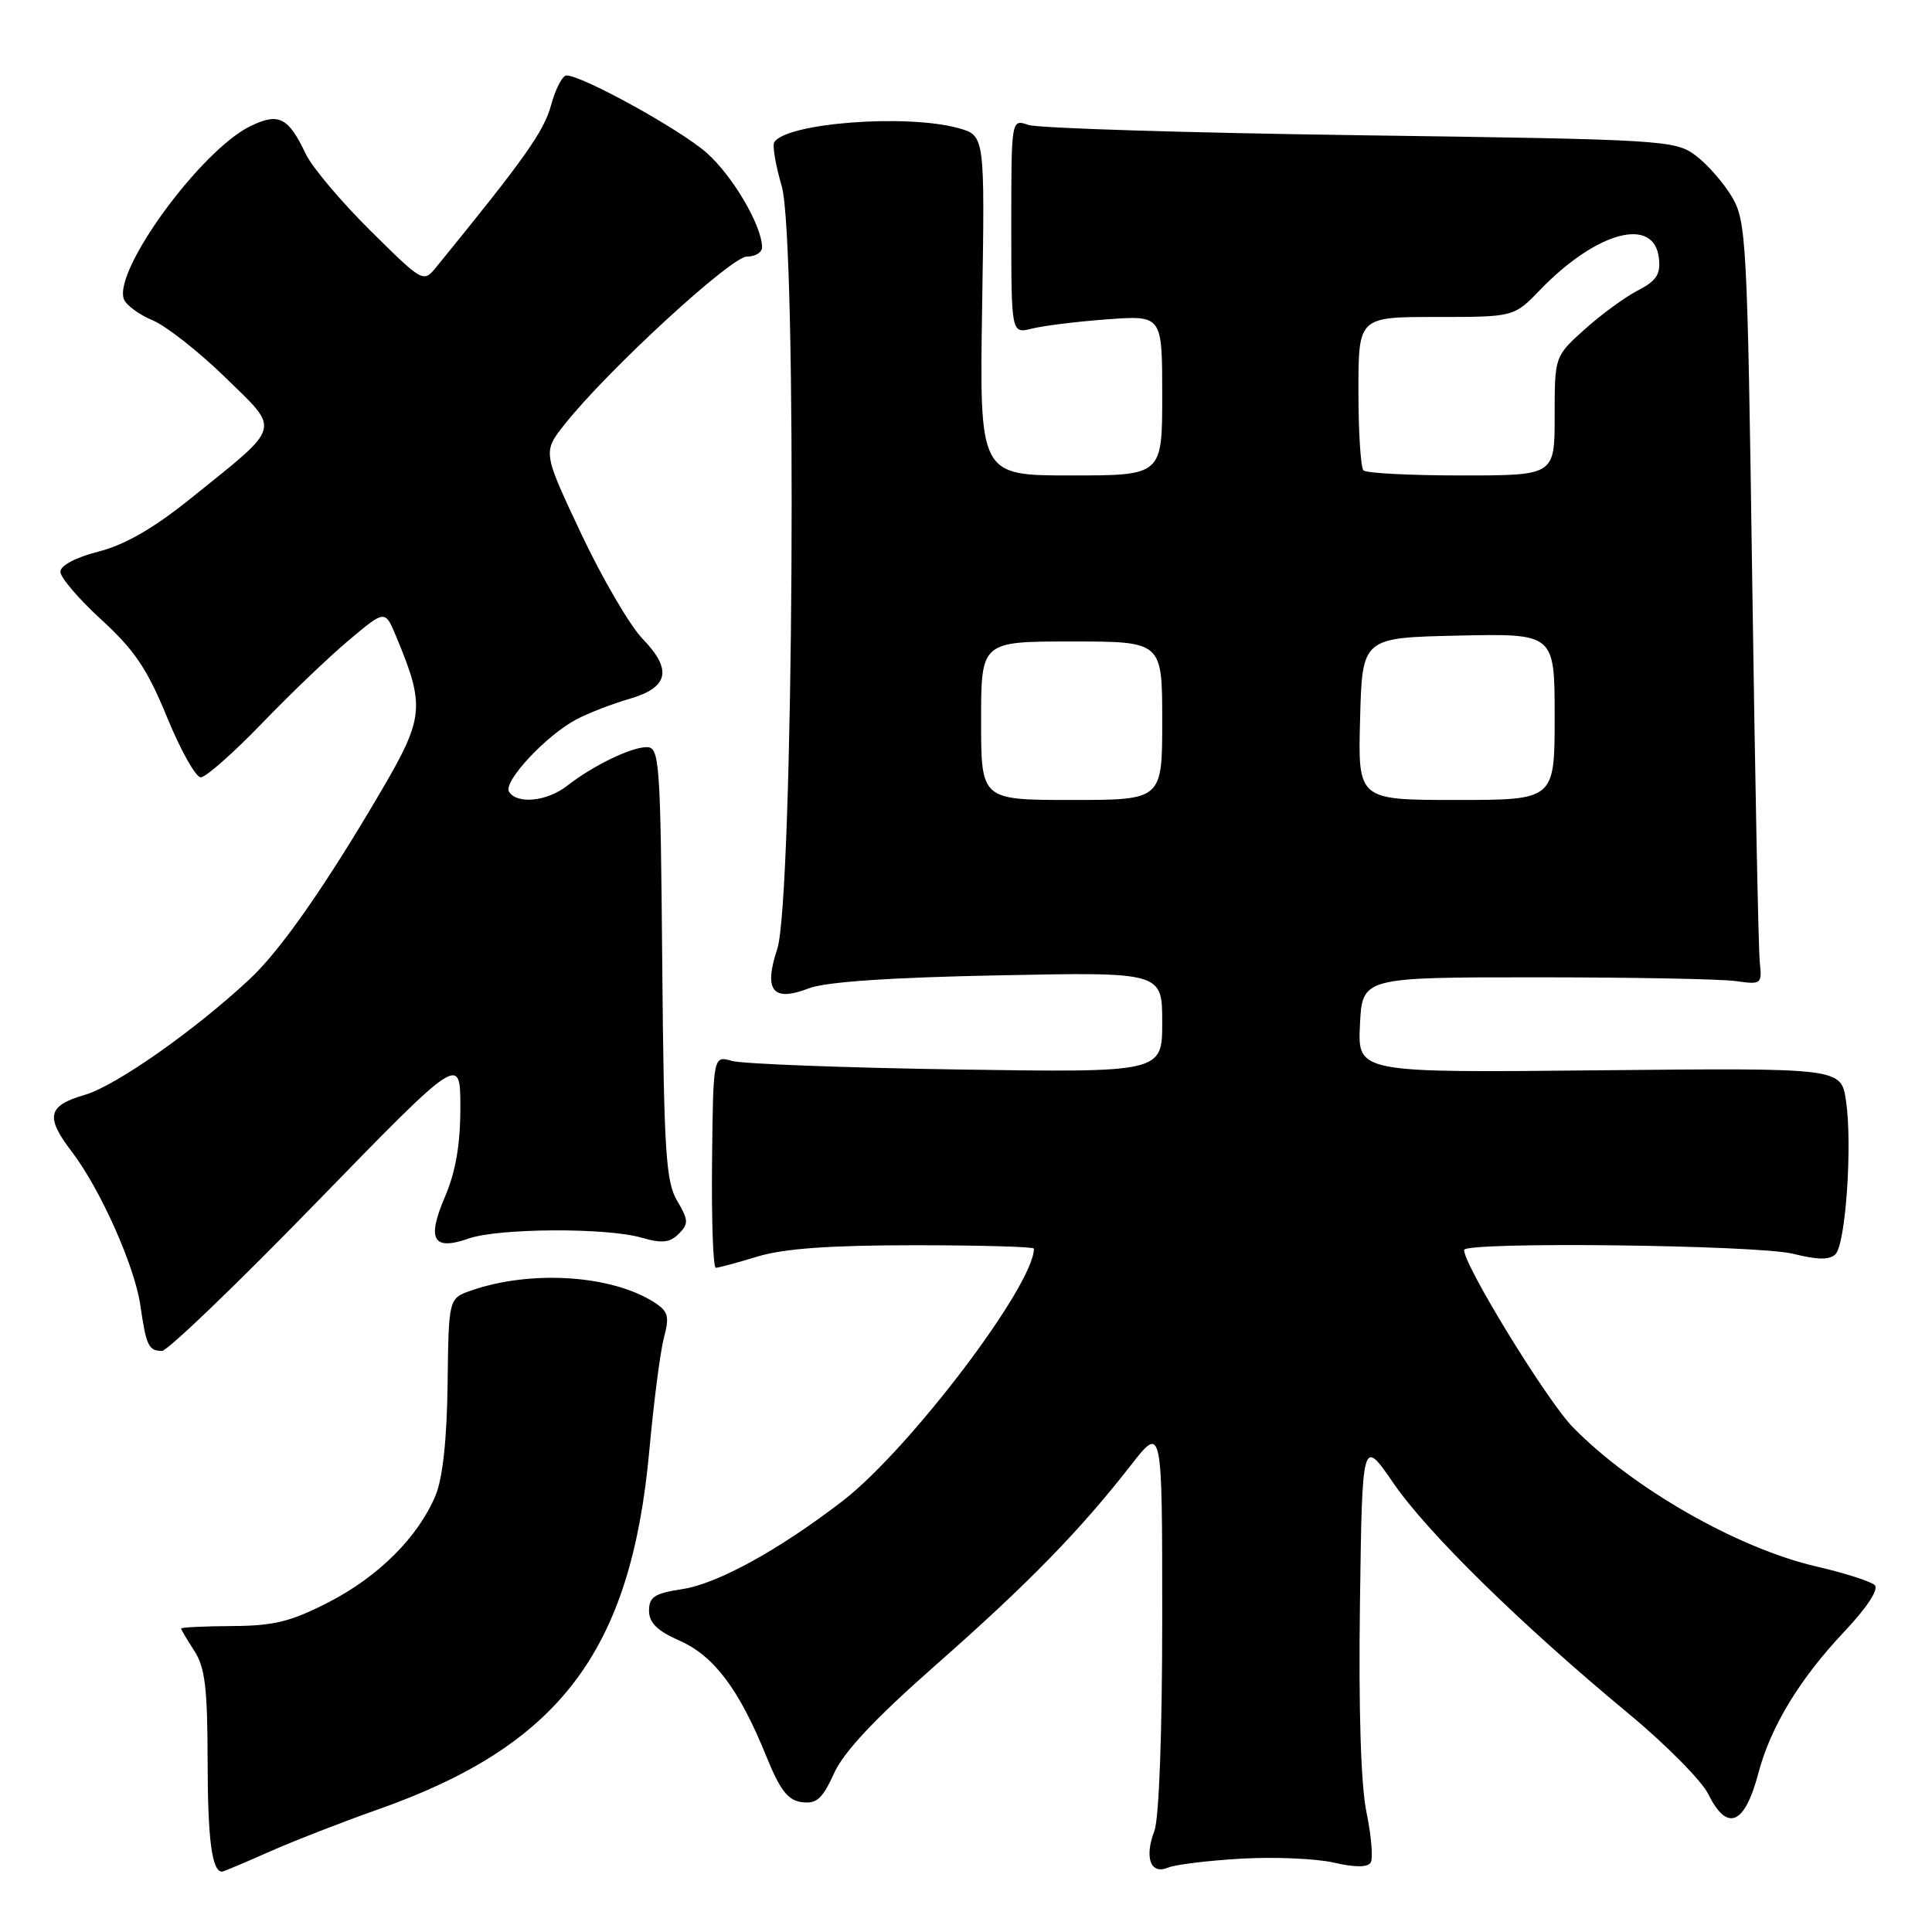 <?xml version="1.0" encoding="UTF-8" standalone="no"?>
<!DOCTYPE svg PUBLIC "-//W3C//DTD SVG 1.1//EN" "http://www.w3.org/Graphics/SVG/1.1/DTD/svg11.dtd" >
<svg xmlns="http://www.w3.org/2000/svg" xmlns:xlink="http://www.w3.org/1999/xlink" version="1.1" viewBox="0 0 256 256">
 <g >
 <path fill="currentColor"
d=" M 35.63 245.39 C 38.86 243.96 45.33 241.44 50.00 239.79 C 74.20 231.28 83.63 218.79 86.05 192.09 C 86.63 185.72 87.50 179.03 87.98 177.22 C 88.73 174.42 88.54 173.75 86.68 172.56 C 81.02 168.93 70.32 168.25 62.41 171.01 C 59.45 172.04 59.45 172.04 59.31 183.35 C 59.22 190.71 58.66 195.89 57.71 198.16 C 55.41 203.65 50.20 208.87 43.59 212.28 C 38.57 214.87 36.31 215.43 30.75 215.46 C 27.04 215.48 24.00 215.63 24.00 215.79 C 24.00 215.94 24.79 217.27 25.75 218.75 C 27.17 220.92 27.50 223.70 27.51 233.46 C 27.53 243.80 28.08 248.00 29.43 248.00 C 29.61 248.00 32.39 246.83 35.63 245.39 Z  M 164.50 246.28 C 168.90 246.03 174.42 246.27 176.76 246.81 C 179.55 247.45 181.22 247.45 181.62 246.80 C 181.96 246.26 181.71 243.27 181.07 240.16 C 180.32 236.54 180.01 226.57 180.20 212.50 C 180.50 190.50 180.50 190.50 184.64 196.53 C 189.16 203.11 201.55 215.26 215.72 227.00 C 220.70 231.12 225.49 235.96 226.37 237.75 C 228.85 242.78 231.18 241.81 232.98 235.00 C 234.61 228.81 238.45 222.48 244.36 216.22 C 247.37 213.03 248.98 210.59 248.42 210.04 C 247.91 209.55 244.45 208.44 240.73 207.58 C 230.26 205.17 216.32 197.20 208.40 189.10 C 204.98 185.60 194.00 167.71 194.00 165.63 C 194.00 164.50 232.92 164.95 237.62 166.14 C 240.85 166.95 242.44 166.96 243.21 166.19 C 244.57 164.83 245.47 151.62 244.60 145.83 C 243.95 141.50 243.95 141.50 211.93 141.82 C 179.90 142.15 179.90 142.15 180.20 135.82 C 180.50 129.50 180.50 129.50 203.50 129.50 C 216.15 129.50 228.07 129.72 230.00 130.00 C 233.39 130.48 233.49 130.40 233.18 127.50 C 233.00 125.85 232.55 103.12 232.18 77.00 C 231.54 31.97 231.40 29.32 229.50 26.10 C 228.40 24.24 226.23 21.76 224.68 20.60 C 221.95 18.57 220.52 18.48 180.18 17.92 C 157.26 17.60 137.49 16.99 136.25 16.55 C 134.00 15.77 134.00 15.77 134.00 30.00 C 134.00 44.23 134.00 44.23 136.75 43.54 C 138.26 43.16 142.76 42.60 146.75 42.31 C 154.00 41.78 154.00 41.78 154.00 52.39 C 154.00 63.00 154.00 63.00 141.89 63.00 C 129.78 63.00 129.78 63.00 130.14 40.48 C 130.50 17.96 130.50 17.96 127.00 16.98 C 120.11 15.07 104.18 16.29 102.59 18.85 C 102.33 19.28 102.77 21.89 103.58 24.66 C 105.66 31.72 105.14 119.21 102.99 125.74 C 101.16 131.28 102.39 132.81 107.17 130.96 C 109.37 130.11 117.86 129.52 132.25 129.24 C 154.00 128.80 154.00 128.80 154.00 135.46 C 154.00 142.12 154.00 142.12 126.75 141.71 C 111.76 141.48 98.38 140.97 97.00 140.58 C 94.50 139.86 94.50 139.86 94.35 153.93 C 94.27 161.67 94.49 168.00 94.85 167.99 C 95.21 167.98 97.71 167.31 100.41 166.49 C 103.87 165.44 109.99 165.00 121.16 165.00 C 129.87 165.00 137.00 165.20 137.00 165.45 C 137.00 170.31 120.52 192.04 111.66 198.88 C 103.22 205.38 95.05 209.87 90.38 210.57 C 86.74 211.12 86.00 211.60 86.00 213.42 C 86.00 215.02 87.09 216.10 90.05 217.40 C 94.61 219.41 97.95 223.86 101.52 232.67 C 103.37 237.24 104.40 238.56 106.27 238.80 C 108.21 239.04 108.99 238.34 110.51 234.98 C 111.79 232.14 115.95 227.71 123.93 220.68 C 136.19 209.89 143.06 202.86 149.84 194.16 C 154.00 188.82 154.00 188.82 154.00 214.35 C 154.00 229.61 153.58 240.97 152.96 242.61 C 151.61 246.16 152.46 248.44 154.76 247.47 C 155.72 247.07 160.10 246.53 164.50 246.28 Z  M 41.90 159.36 C 61.00 139.73 61.00 139.73 61.00 146.78 C 61.00 151.65 60.37 155.30 58.96 158.58 C 56.53 164.26 57.37 165.76 62.07 164.12 C 66.06 162.73 80.30 162.65 84.98 163.99 C 87.70 164.78 88.76 164.67 89.94 163.49 C 91.26 162.17 91.24 161.67 89.72 159.10 C 88.22 156.57 87.97 152.52 87.75 127.60 C 87.52 100.83 87.39 99.01 85.70 99.00 C 83.62 99.00 78.56 101.45 75.12 104.14 C 72.48 106.20 68.49 106.60 67.45 104.91 C 66.63 103.59 72.40 97.40 76.42 95.30 C 78.02 94.46 81.17 93.25 83.41 92.60 C 88.61 91.09 89.12 88.75 85.14 84.64 C 83.47 82.91 79.80 76.64 77.00 70.70 C 71.91 59.90 71.91 59.90 74.84 56.20 C 80.47 49.10 96.87 34.00 98.96 34.00 C 100.08 34.00 100.99 33.44 100.98 32.75 C 100.93 29.84 97.05 23.25 93.61 20.23 C 90.08 17.13 77.15 10.00 75.06 10.00 C 74.52 10.00 73.60 11.79 73.01 13.97 C 72.08 17.40 69.48 21.08 57.79 35.41 C 56.10 37.48 56.03 37.45 49.06 30.54 C 45.19 26.71 41.36 22.16 40.53 20.43 C 38.21 15.53 36.94 14.89 33.19 16.71 C 26.64 19.88 14.96 35.85 16.42 39.65 C 16.72 40.44 18.44 41.70 20.24 42.45 C 22.03 43.20 26.35 46.60 29.83 49.99 C 37.21 57.19 37.48 56.21 25.33 66.00 C 20.39 69.98 16.58 72.18 13.08 73.08 C 10.05 73.85 8.00 74.94 8.00 75.76 C 8.00 76.52 10.45 79.39 13.45 82.13 C 17.81 86.12 19.54 88.68 22.14 95.05 C 23.93 99.42 25.94 103.00 26.60 103.00 C 27.27 103.00 30.89 99.80 34.66 95.90 C 38.42 91.99 43.64 86.99 46.26 84.80 C 51.02 80.80 51.02 80.80 52.48 84.30 C 56.34 93.55 56.20 95.07 50.59 104.67 C 43.19 117.31 37.16 125.95 33.06 129.76 C 25.75 136.58 15.36 143.86 11.25 145.07 C 6.29 146.52 5.97 147.96 9.53 152.63 C 13.30 157.57 17.84 167.75 18.59 172.93 C 19.38 178.34 19.69 179.00 21.46 179.00 C 22.20 179.00 31.40 170.16 41.90 159.36 Z  M 130.00 95.50 C 130.00 85.00 130.00 85.00 142.00 85.00 C 154.00 85.00 154.00 85.00 154.00 95.50 C 154.00 106.00 154.00 106.00 142.00 106.00 C 130.00 106.00 130.00 106.00 130.00 95.50 Z  M 180.22 95.25 C 180.50 84.50 180.50 84.50 193.25 84.22 C 206.00 83.94 206.00 83.94 206.00 94.97 C 206.00 106.00 206.00 106.00 192.97 106.00 C 179.93 106.00 179.93 106.00 180.22 95.25 Z  M 180.67 62.33 C 180.30 61.97 180.00 57.24 180.00 51.83 C 180.00 42.00 180.00 42.00 190.30 42.00 C 200.61 42.00 200.61 42.00 204.05 38.43 C 211.56 30.66 219.17 28.62 219.81 34.19 C 220.06 36.35 219.50 37.21 217.00 38.50 C 215.28 39.39 212.11 41.72 209.94 43.67 C 206.00 47.23 206.00 47.23 206.00 55.12 C 206.00 63.00 206.00 63.00 193.67 63.00 C 186.88 63.00 181.03 62.70 180.67 62.33 Z "/>
</g>
</svg>